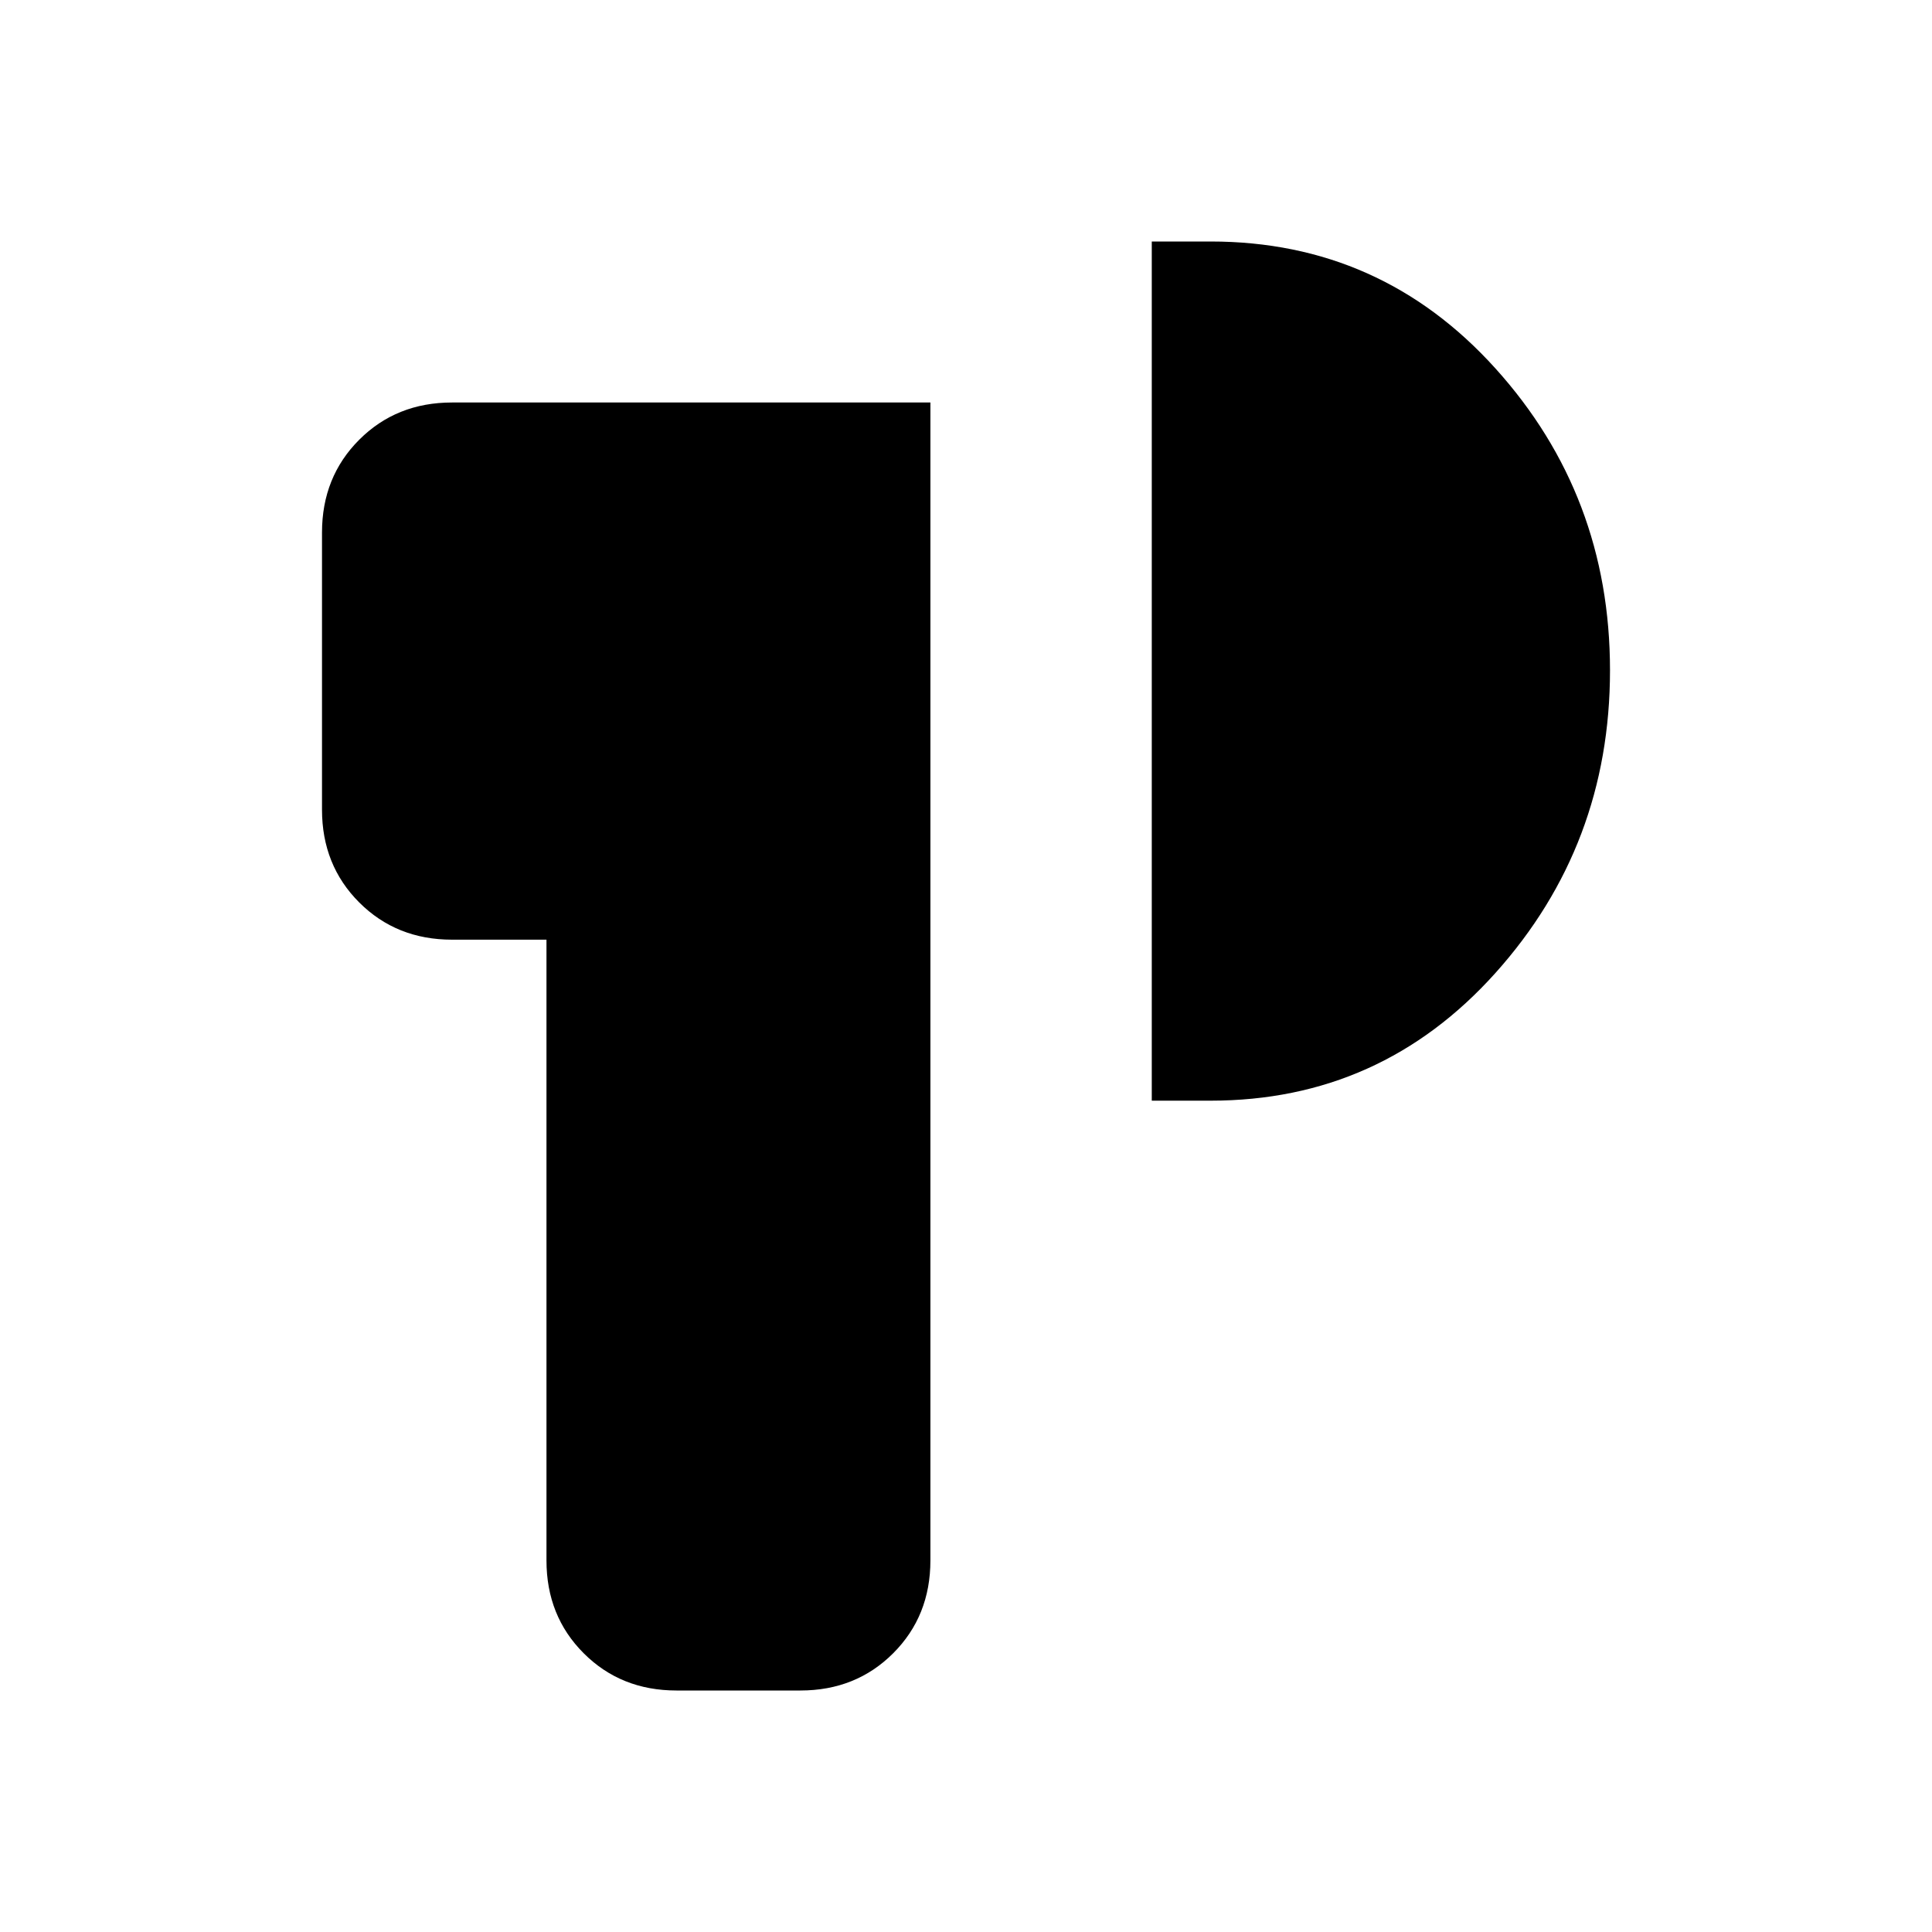 <svg xmlns="http://www.w3.org/2000/svg" height="24" viewBox="0 -960 960 960" width="24"><path d="M336.15-120q-27.61 0-46.11-18.5t-18.5-46.12v-308.46h-46.92q-27.62 0-46.12-18.5-18.5-18.5-18.5-46.11v-137.69q0-27.62 18.5-46.12Q197-760 224.62-760h237.69v575.38q0 27.62-18.5 46.12-18.5 18.5-46.12 18.5h-61.54Zm236.16-293.08V-840h29.23q84.61 0 141.54 63.08 56.92 63.07 56.92 150 0 86.92-56.92 150.38-56.93 63.46-141.54 63.46h-29.23Z"/></svg>
